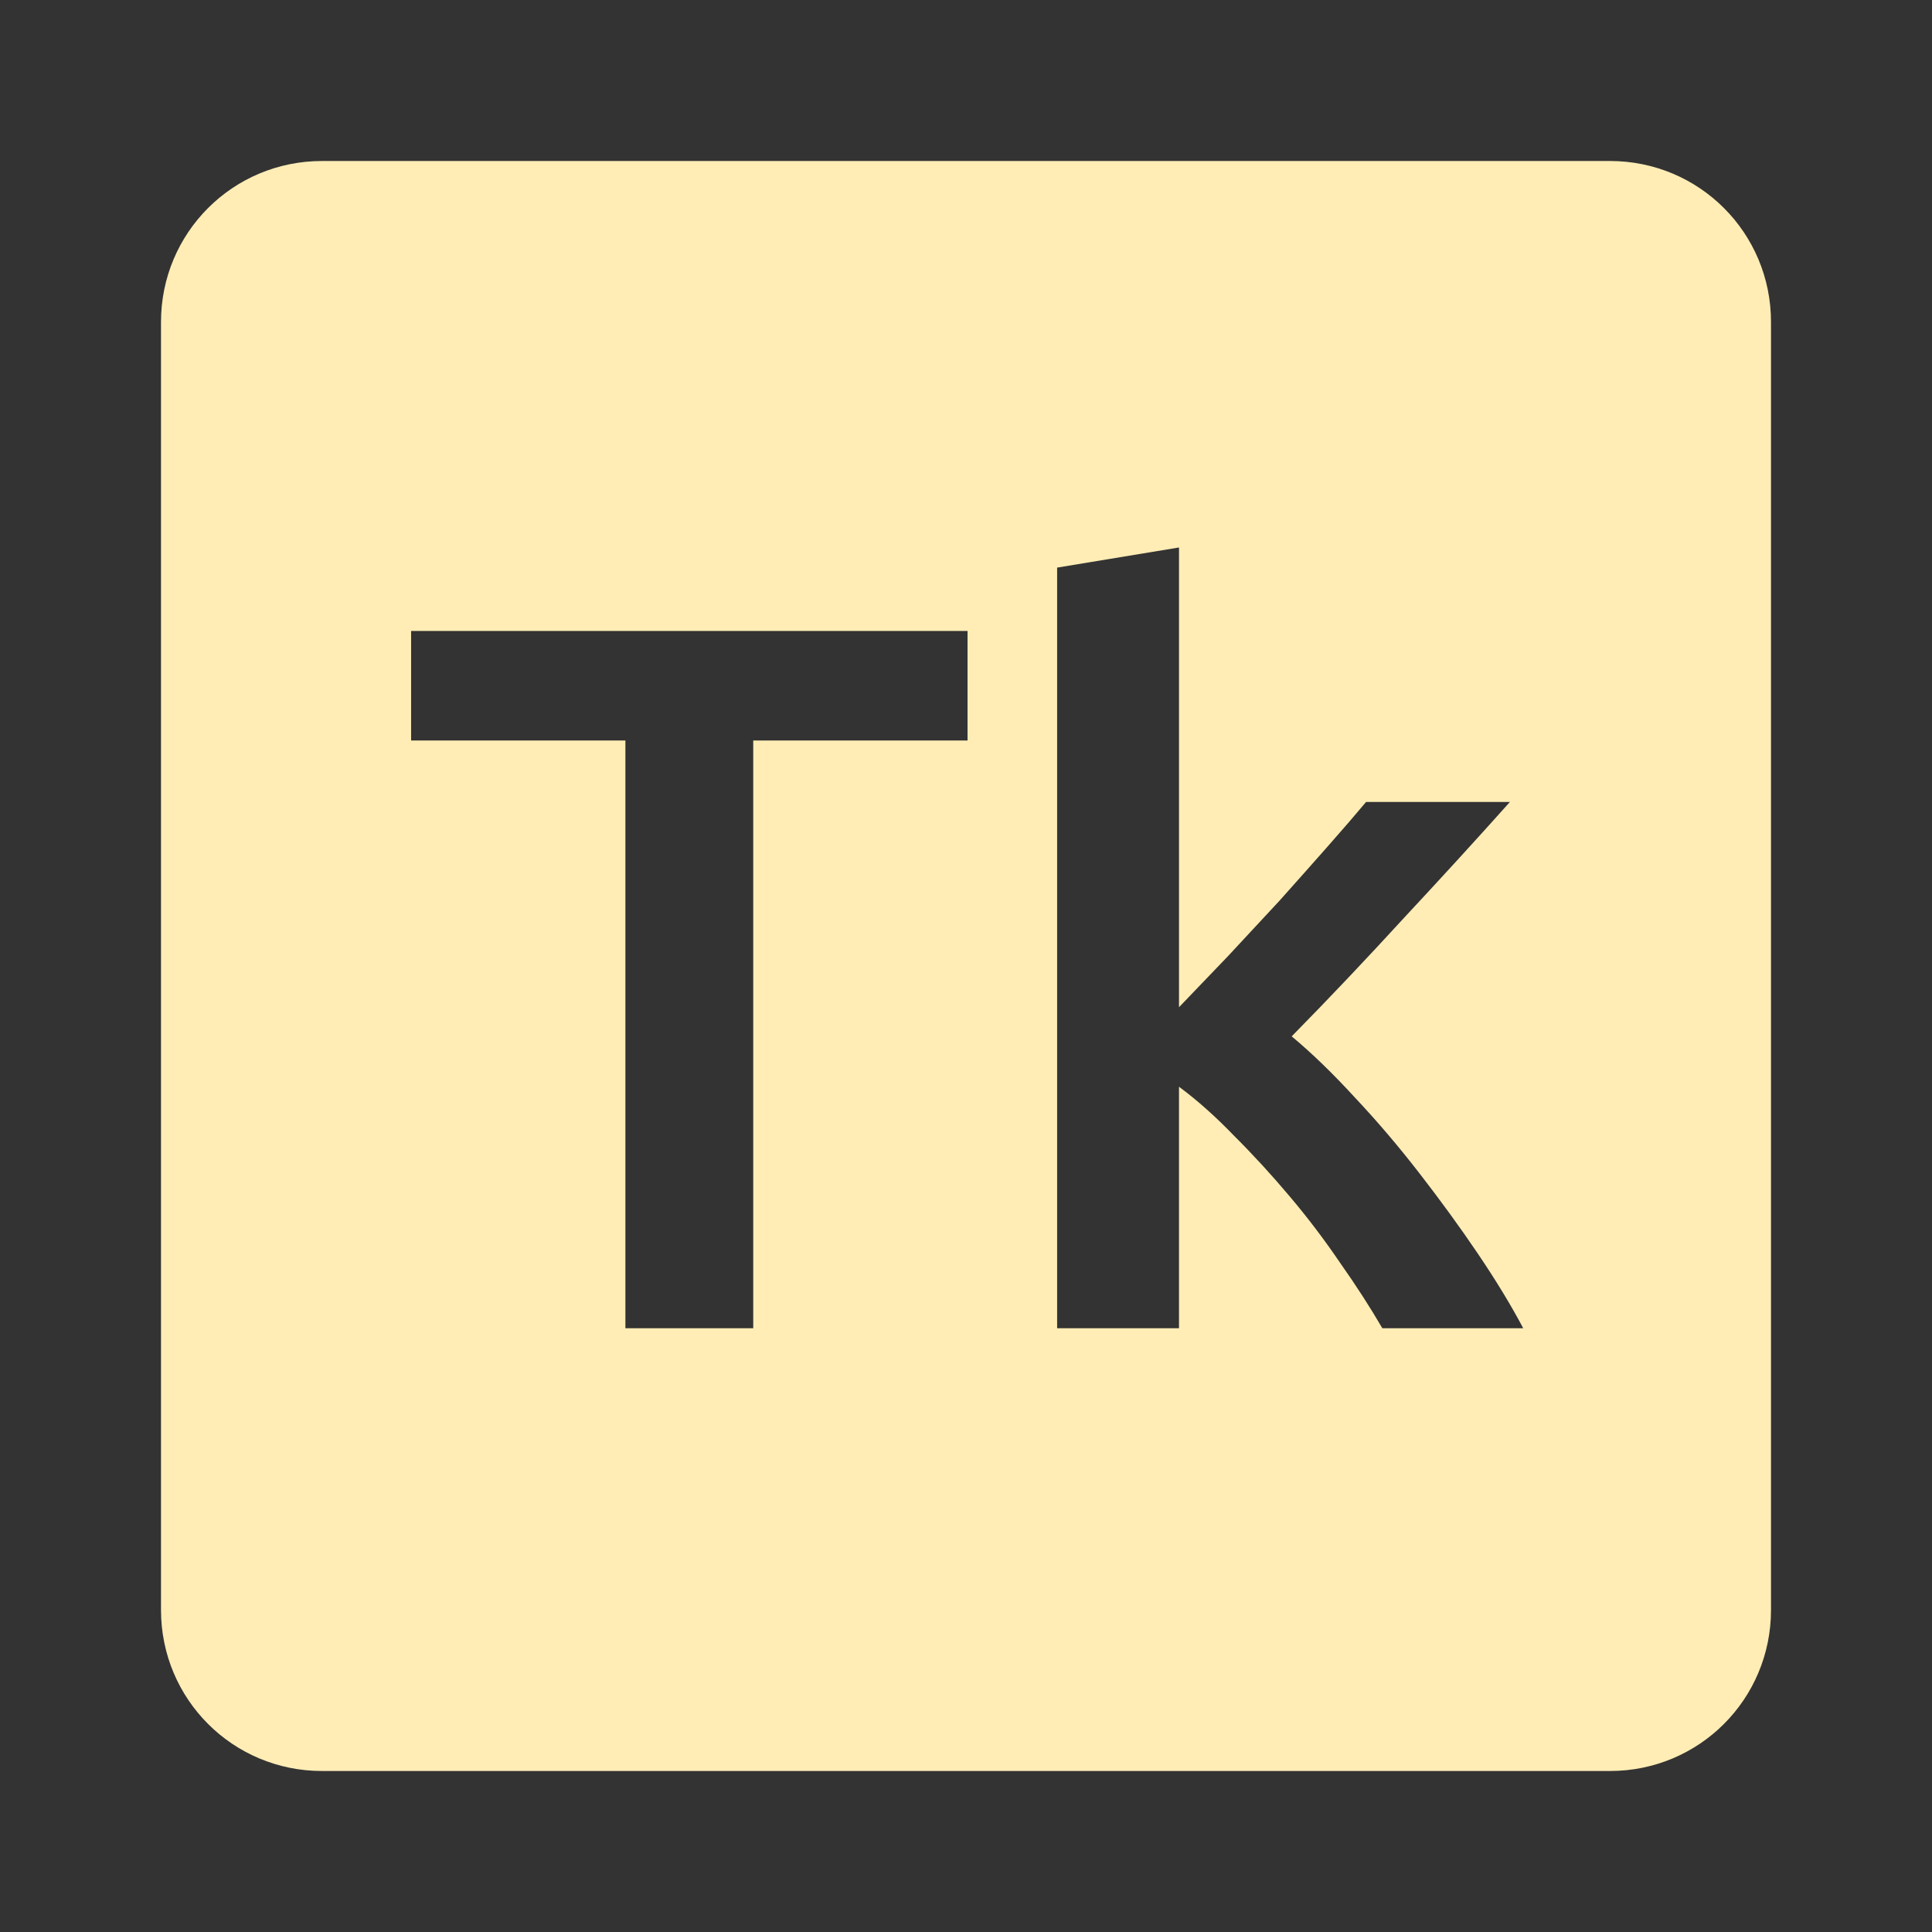 <svg viewBox="0 0 24 24" xmlns="http://www.w3.org/2000/svg">
 <rect x="0" y="0" width="24" height="24" fill="#333333" stroke="none"/>
 <path d="m4 2c-1.108 0-2 .892-2 2v16c0 1.108.892 2 2 2h16c1.108 0 2-.892 2-2v-16c0-1.108-.892-2-2-2zm10.646 4.801v5.711c.192-.2.395-.412.611-.637.217-.233.43-.463.639-.688.208-.233.405-.454.588-.662.192-.217.353-.404.486-.563h1.787c-.417.467-.858.949-1.324 1.449-.458.5-.92.988-1.387 1.463.25.208.512.462.787.762.275.292.54.604.799.938.258.333.502.667.727 1 .225.333.413.642.563.926h-1.75c-.15-.258-.325-.529-.525-.813-.192-.283-.4-.558-.625-.824-.225-.267-.454-.517-.688-.75-.233-.242-.463-.447-.688-.613v3h-1.514v-9.449zm-9.539 1.037h6.912v1.361h-2.662v7.301h-1.588v-7.301h-2.662z" fill="#ffedb5"/>
</svg>
